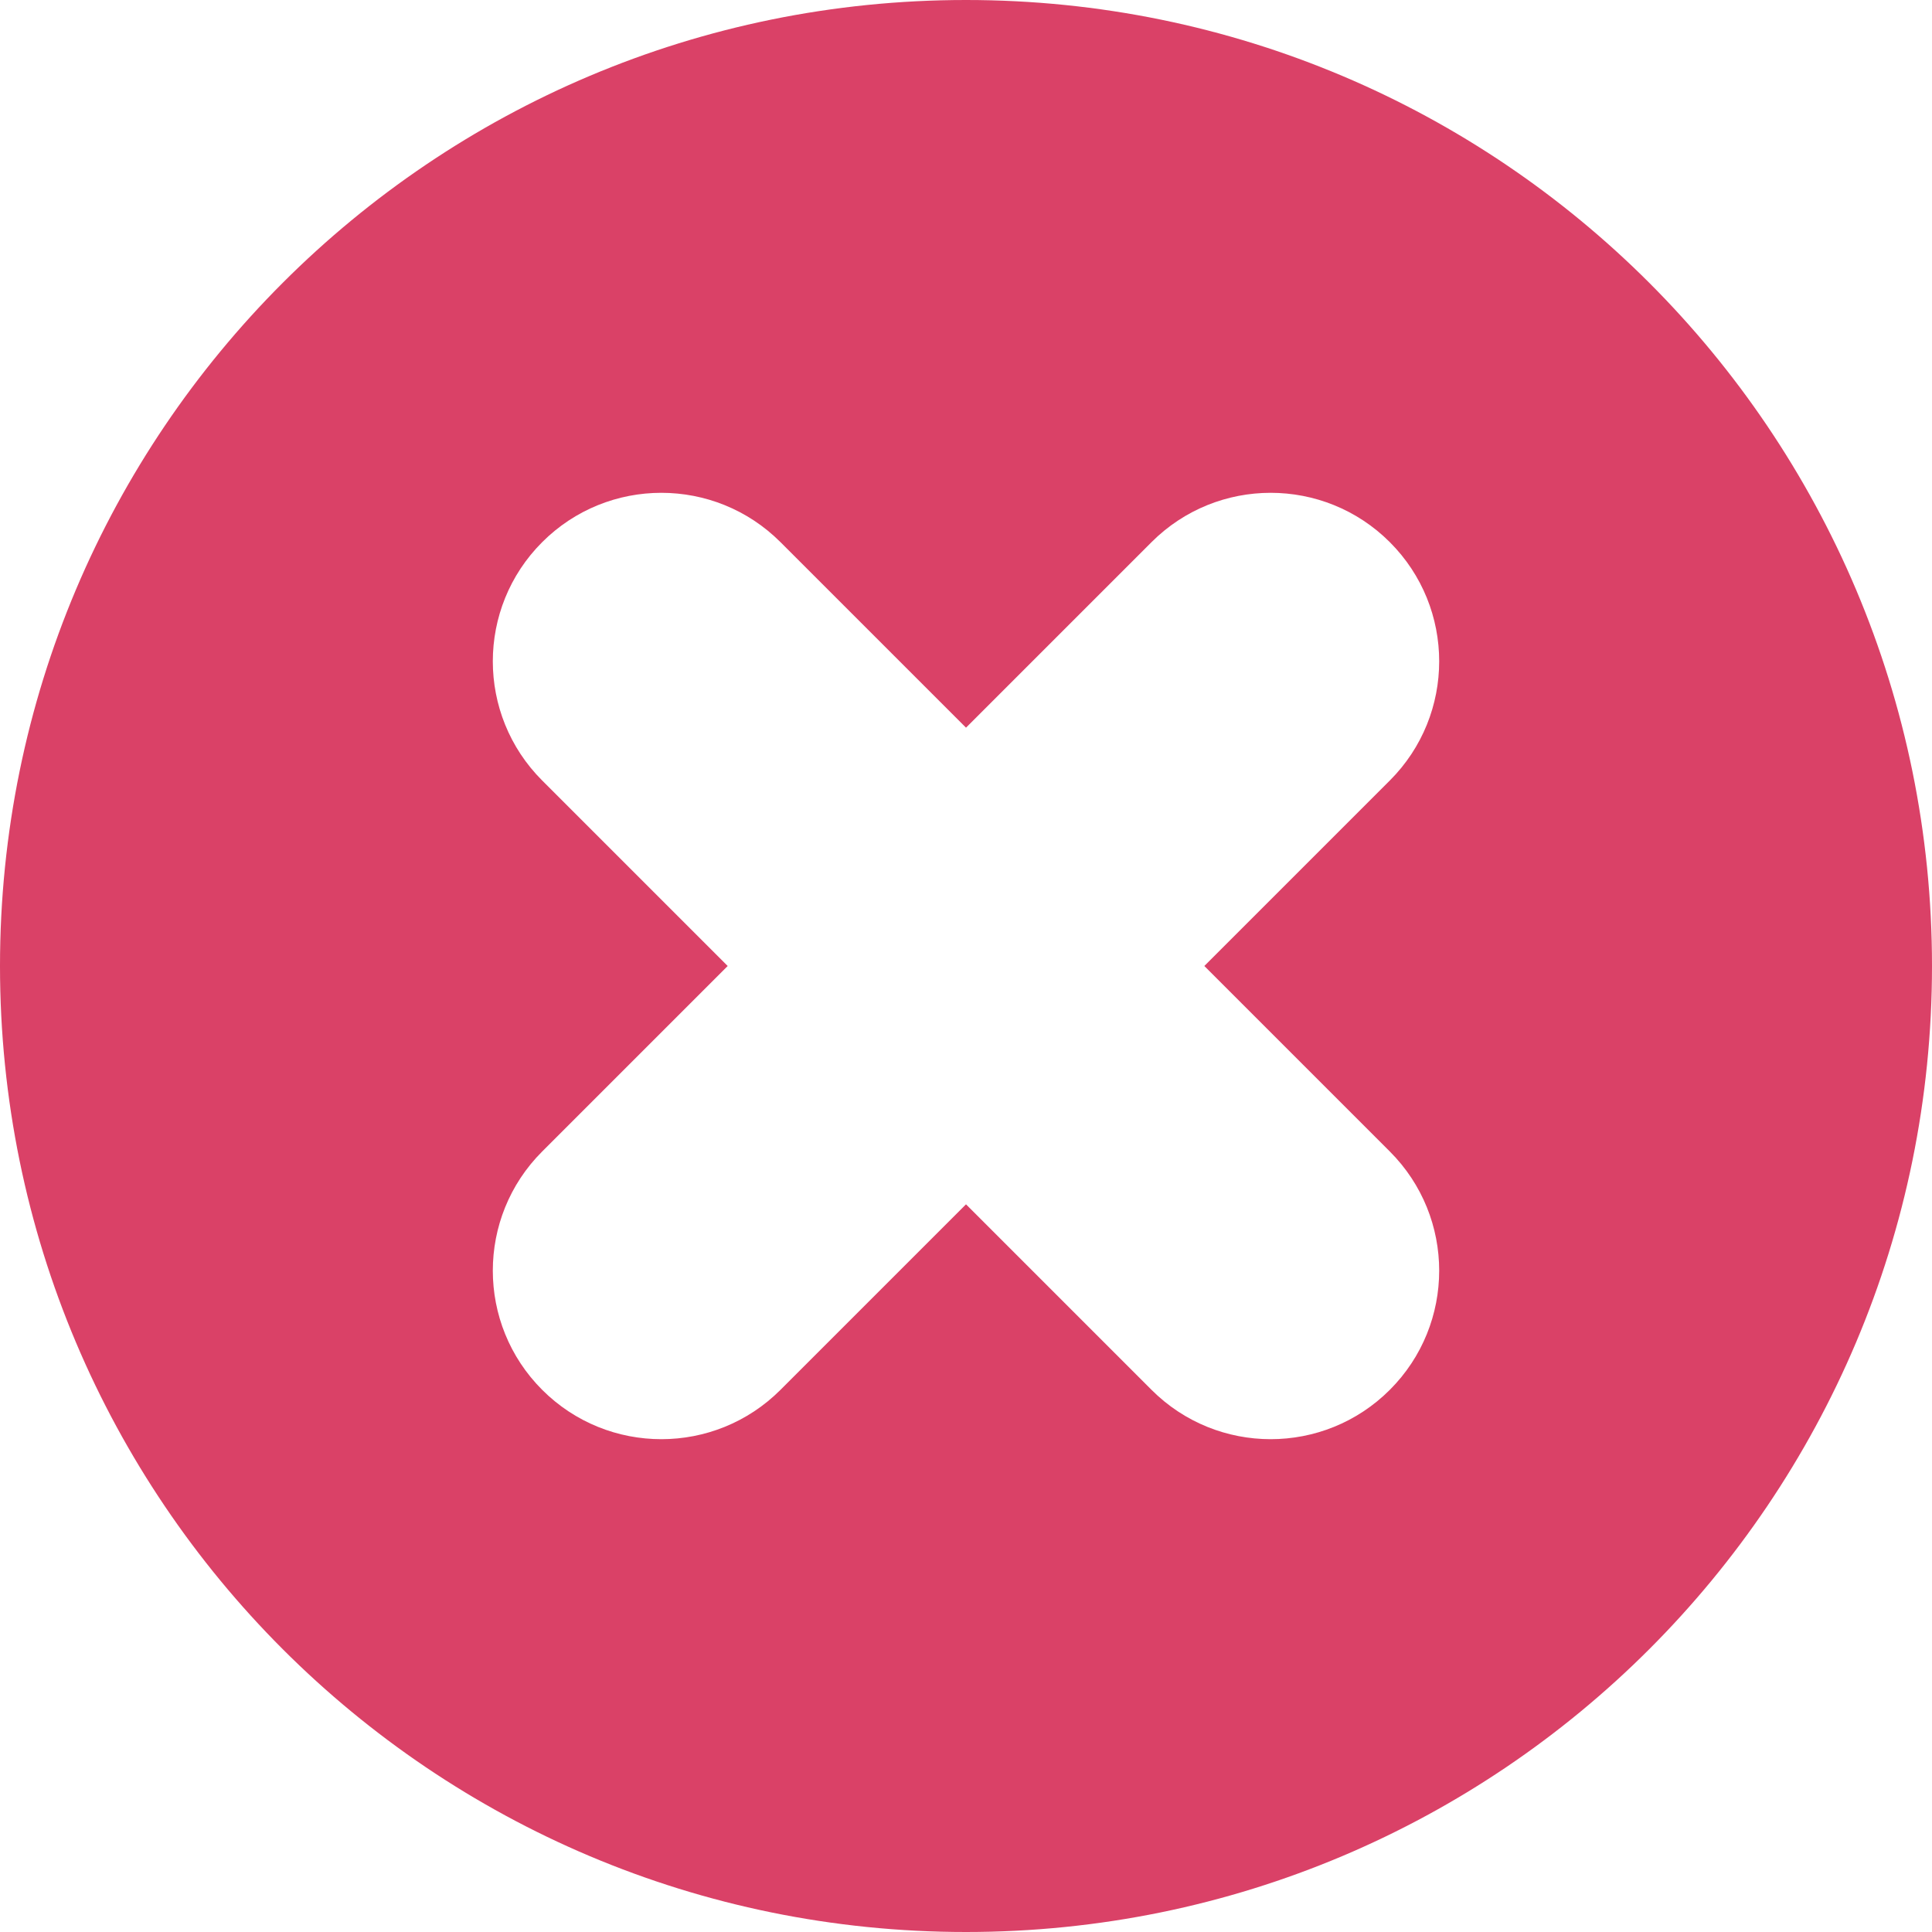 <svg xmlns="http://www.w3.org/2000/svg" fill="#DA4167" xml:space="preserve" width="800" height="800" viewBox="0 0 512 512"><path d="M256 0C114.509 0 0 114.497 0 256c0 141.491 114.497 256 256 256 141.491 0 256-114.497 256-256C512 114.509 397.503 0 256 0zm112.32 305.16c17.441 17.441 17.441 45.718 0 63.159-17.441 17.441-45.718 17.442-63.159 0l-49.16-49.16-49.16 49.16c-17.441 17.441-45.718 17.442-63.159 0-17.441-17.441-17.441-45.718 0-63.159l49.16-49.16-49.16-49.16c-17.441-17.441-17.441-45.718 0-63.159 17.441-17.441 45.718-17.441 63.159 0l49.16 49.16 49.16-49.16c17.441-17.441 45.718-17.441 63.159 0 17.441 17.441 17.441 45.718 0 63.159L319.16 256l49.16 49.16z"/></svg>